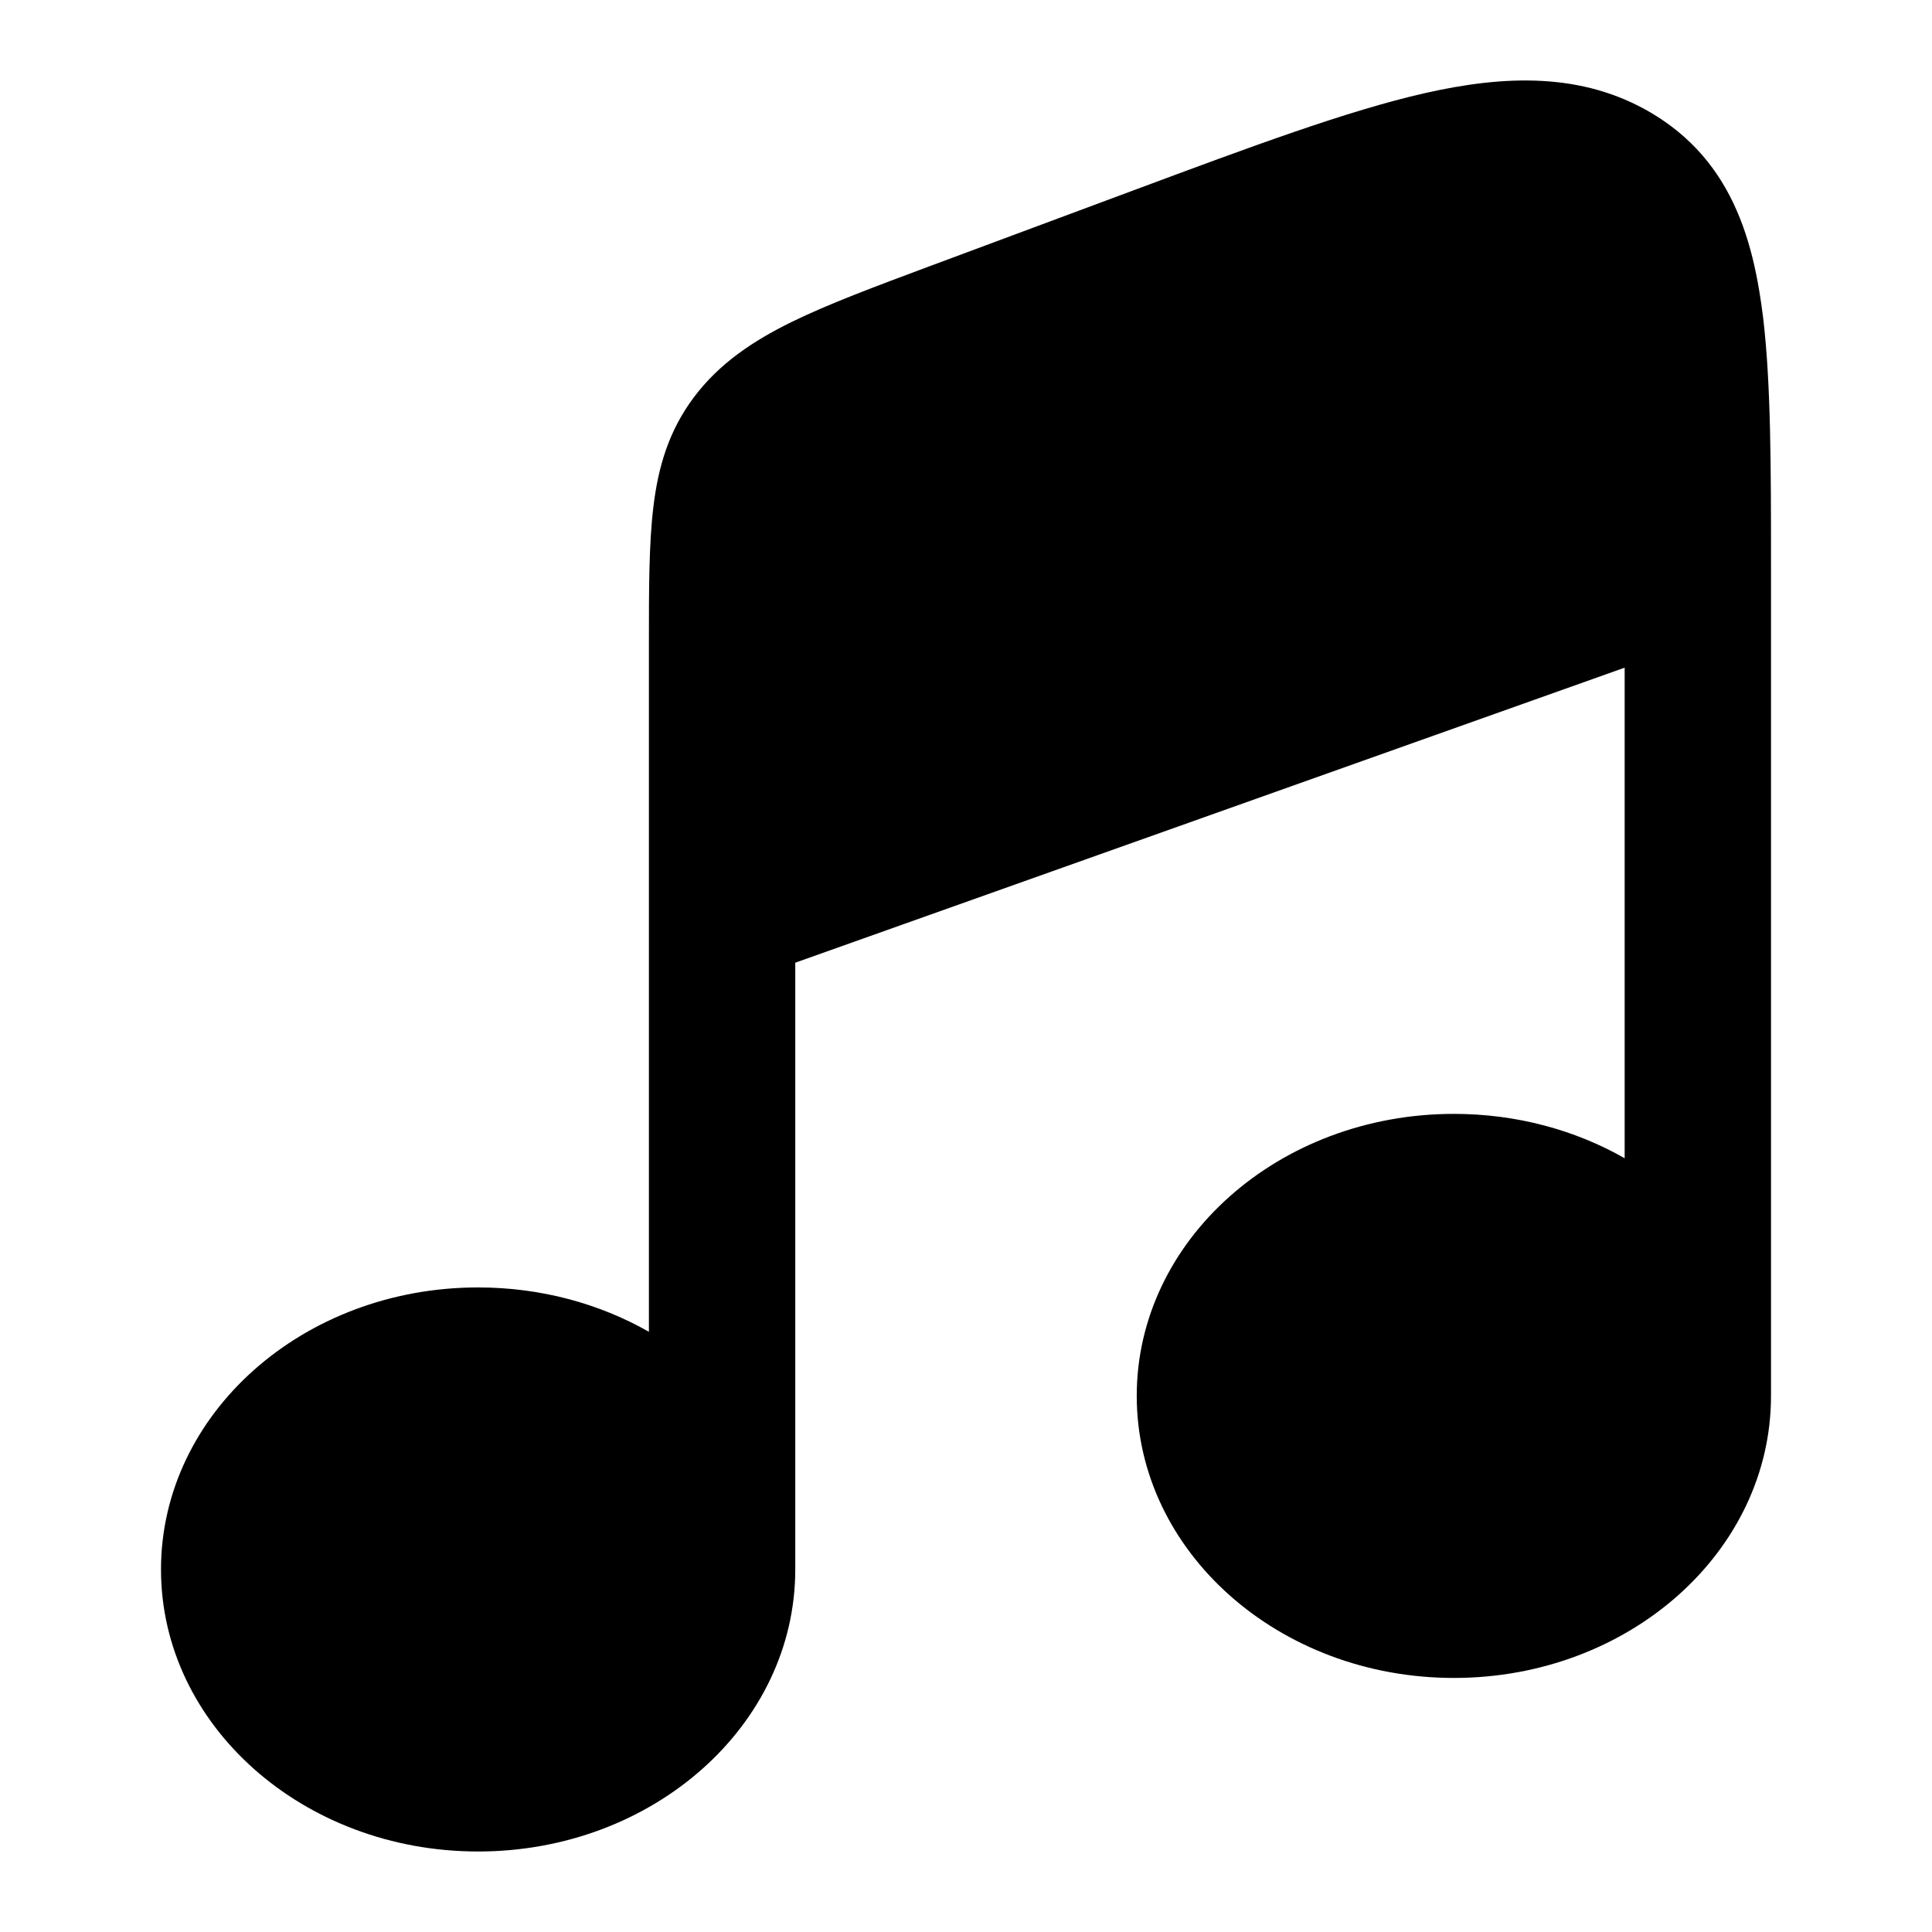 <svg width="24" height="24" viewBox="0 0 24 24" fill="none" xmlns="http://www.w3.org/2000/svg">
<path d="M9.879 11.959L20.182 8.294V14.388C19.57 14.039 18.842 13.837 18.061 13.837C15.885 13.837 14.121 15.406 14.121 17.34C14.121 19.275 15.885 20.844 18.061 20.844C20.236 20.844 22 19.275 22 17.34V7.042C22 5.81 22 4.776 21.903 3.953C21.889 3.837 21.872 3.721 21.854 3.613C21.761 3.051 21.595 2.526 21.274 2.088C21.114 1.869 20.916 1.672 20.668 1.502C20.622 1.47 20.573 1.439 20.523 1.409L20.513 1.403C19.656 0.896 18.693 0.932 17.7 1.157C16.74 1.375 15.549 1.818 14.09 2.361L11.551 3.306C10.867 3.561 10.288 3.777 9.833 4C9.349 4.238 8.932 4.518 8.619 4.936C8.306 5.354 8.176 5.804 8.117 6.293C8.061 6.753 8.061 7.312 8.061 7.971V16.544C7.448 16.195 6.72 15.993 5.939 15.993C3.764 15.993 2 17.562 2 19.497C2 21.431 3.764 23 5.939 23C8.115 23 9.879 21.431 9.879 19.497V11.959Z" fill="black"/>
</svg>
